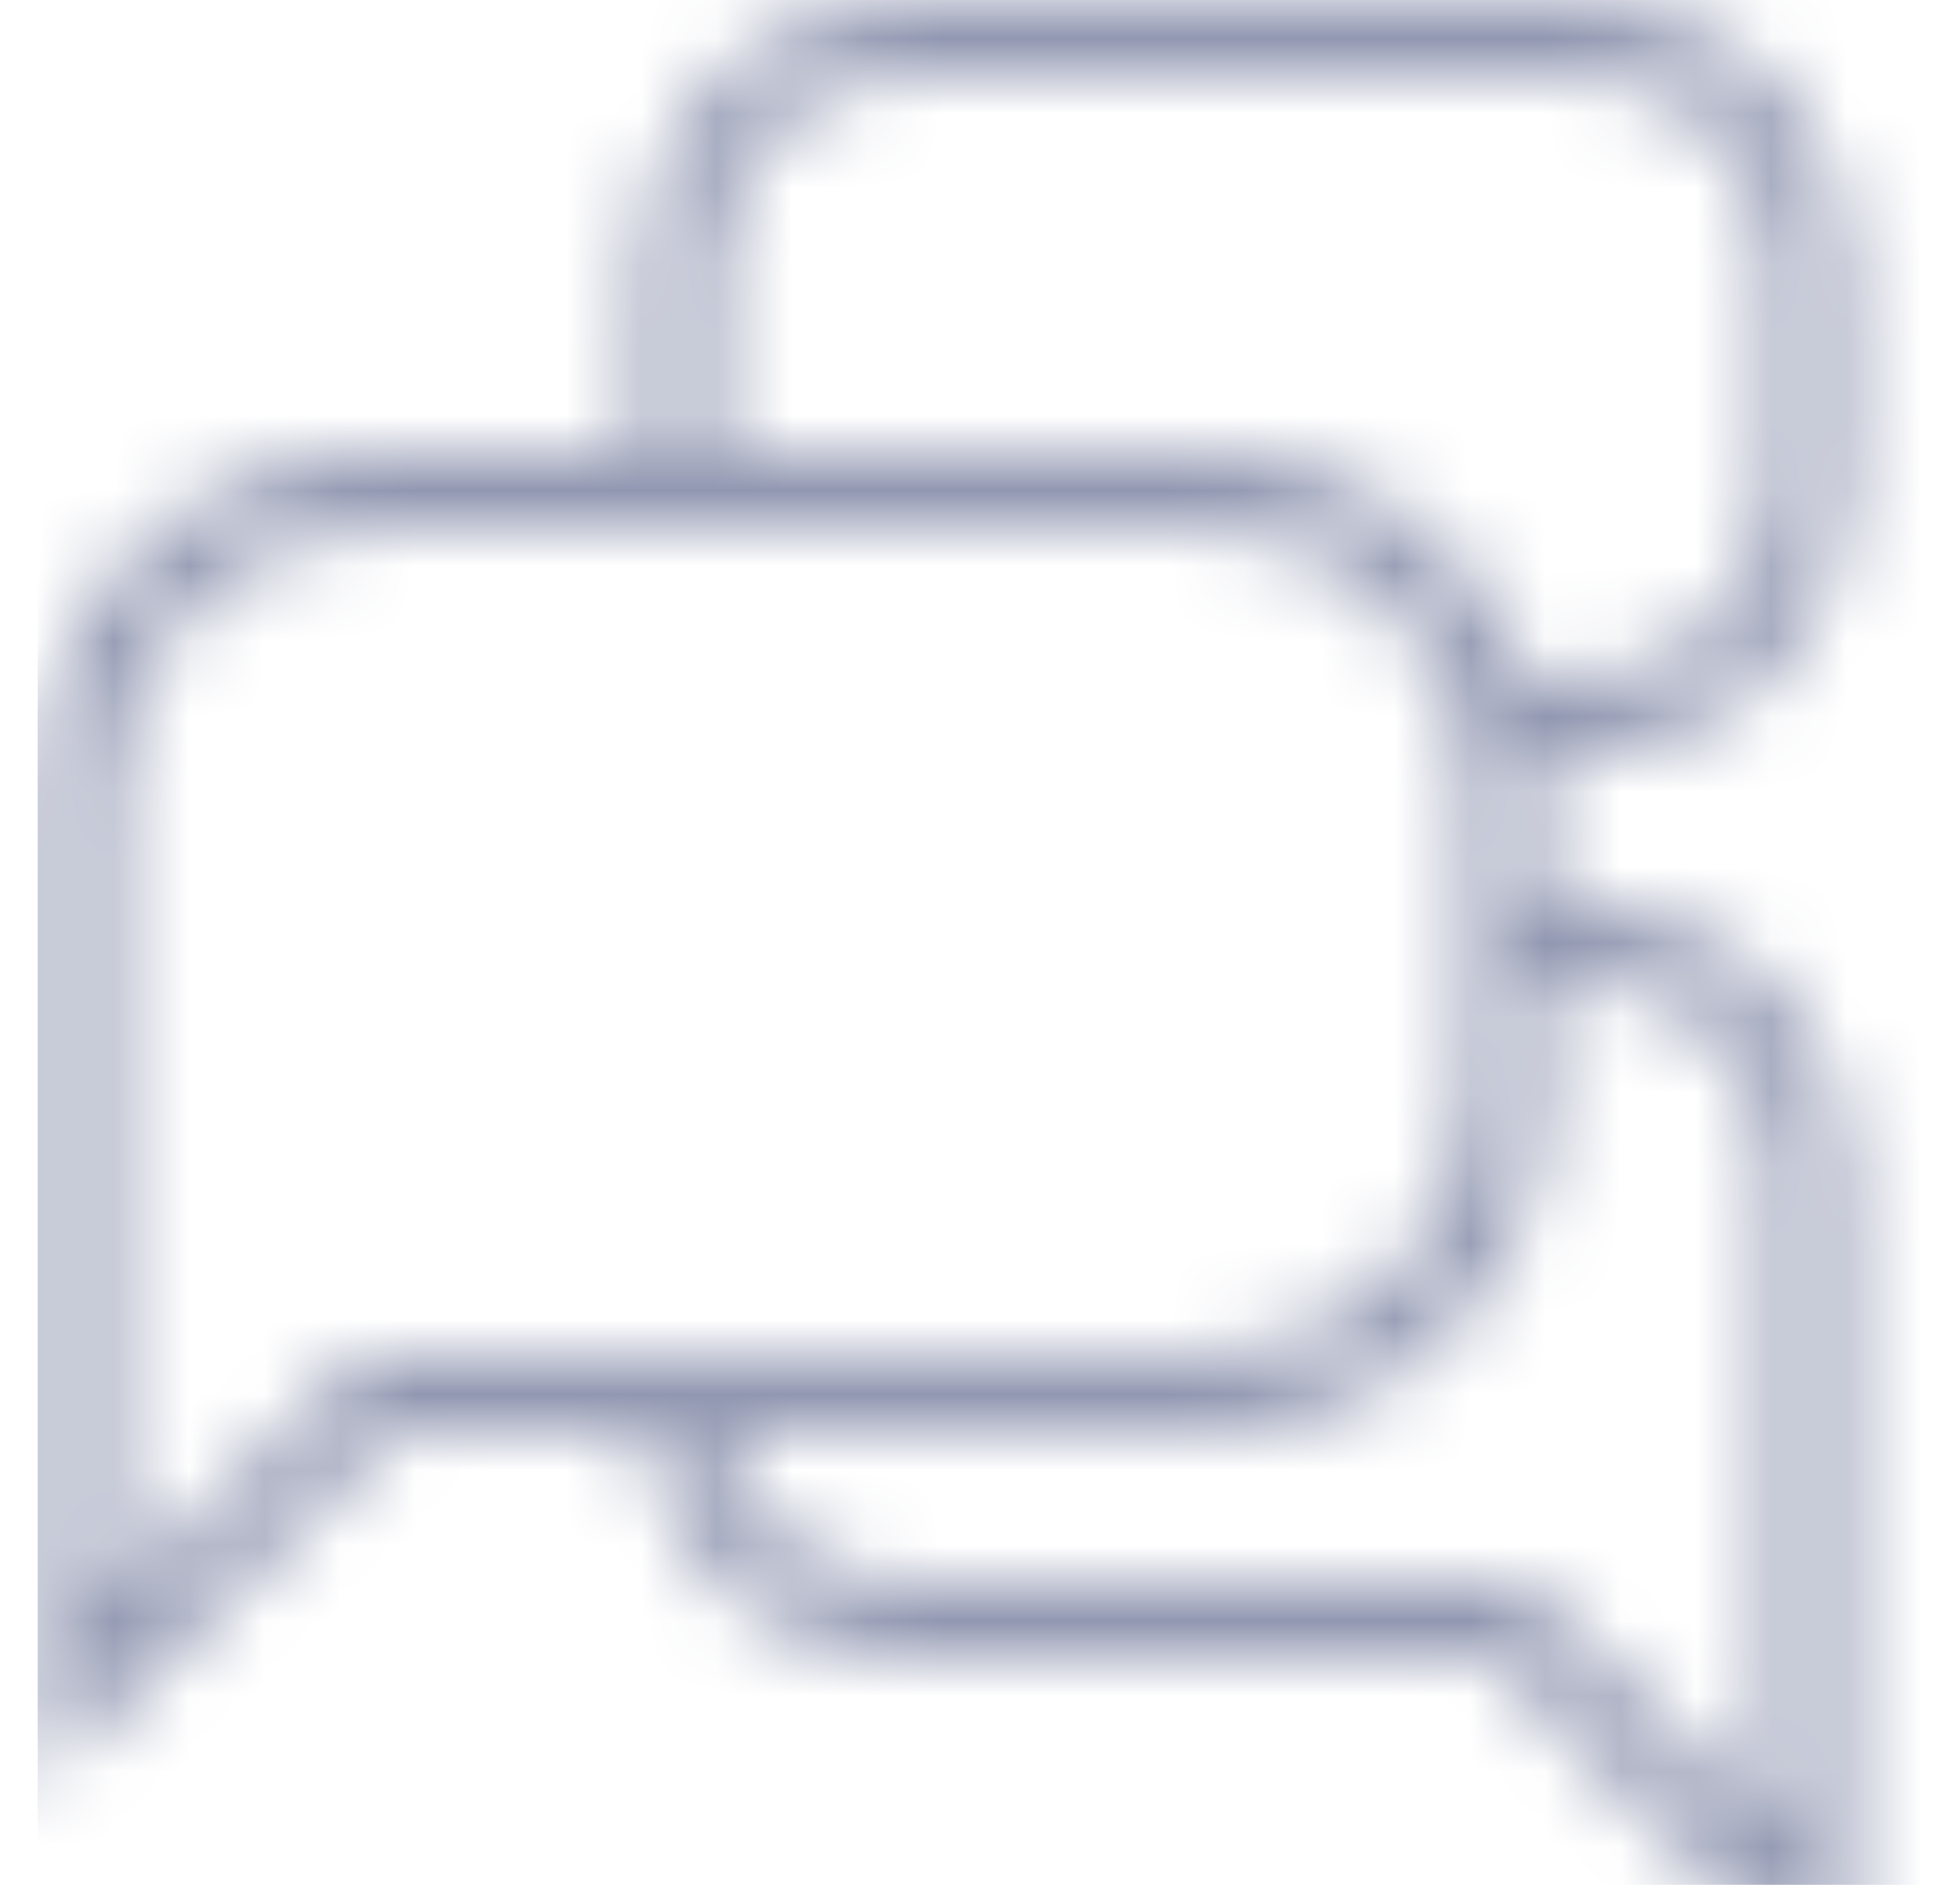 <svg width="26" height="25" viewBox="0 0 26 25" fill="none" xmlns="http://www.w3.org/2000/svg">
<mask id="mask0_1_1731" style="mask-type:alpha" maskUnits="userSpaceOnUse" x="-10" y="-10" width="46" height="45">
<path d="M12 0C11.072 0 10.181 0.369 9.525 1.025C8.869 1.681 8.5 2.572 8.5 3.5V6.5H9.5V3.5C9.5 2.837 9.763 2.201 10.232 1.732C10.701 1.263 11.337 1 12 1H21C21.663 1 22.299 1.263 22.768 1.732C23.237 2.201 23.5 2.837 23.5 3.5V6.5C23.5 7.163 23.237 7.799 22.768 8.268C22.299 8.737 21.663 9 21 9H20V10H21C21.928 10 22.819 9.631 23.475 8.975C24.131 8.319 24.5 7.428 24.5 6.5V3.5C24.5 2.572 24.131 1.681 23.475 1.025C22.819 0.369 21.928 0 21 0H12ZM5 6C3.807 6 2.662 6.474 1.818 7.318C0.974 8.162 0.5 9.307 0.5 10.5V23.7L5.2 19H16C17.194 19 18.338 18.526 19.182 17.682C20.026 16.838 20.5 15.694 20.5 14.5V10.5C20.5 9.307 20.026 8.162 19.182 7.318C18.338 6.474 17.194 6 16 6H5ZM5 7H16C16.928 7 17.819 7.369 18.475 8.025C19.131 8.681 19.5 9.572 19.5 10.5V14.5C19.5 15.428 19.131 16.319 18.475 16.975C17.819 17.631 16.928 18 16 18H4.8L1.5 21.3V10.5C1.5 9.572 1.869 8.681 2.525 8.025C3.182 7.369 4.072 7 5 7ZM20 12V13H21C21.663 13 22.299 13.263 22.768 13.732C23.237 14.201 23.5 14.837 23.5 15.5V24.3L20.2 21H12C11.337 21 10.701 20.737 10.232 20.268C9.763 19.799 9.5 19.163 9.5 18.5H8.5C8.5 19.428 8.869 20.319 9.525 20.975C10.181 21.631 11.072 22 12 22H19.8L24.5 26.7V15.5C24.5 14.572 24.131 13.681 23.475 13.025C22.819 12.369 21.928 12 21 12H20Z" fill="black"/>
</mask>
<g mask="url(#mask0_1_1731)">
<rect x="0.5" width="25" height="25" fill="#9197B1"/>
</g>
</svg>

